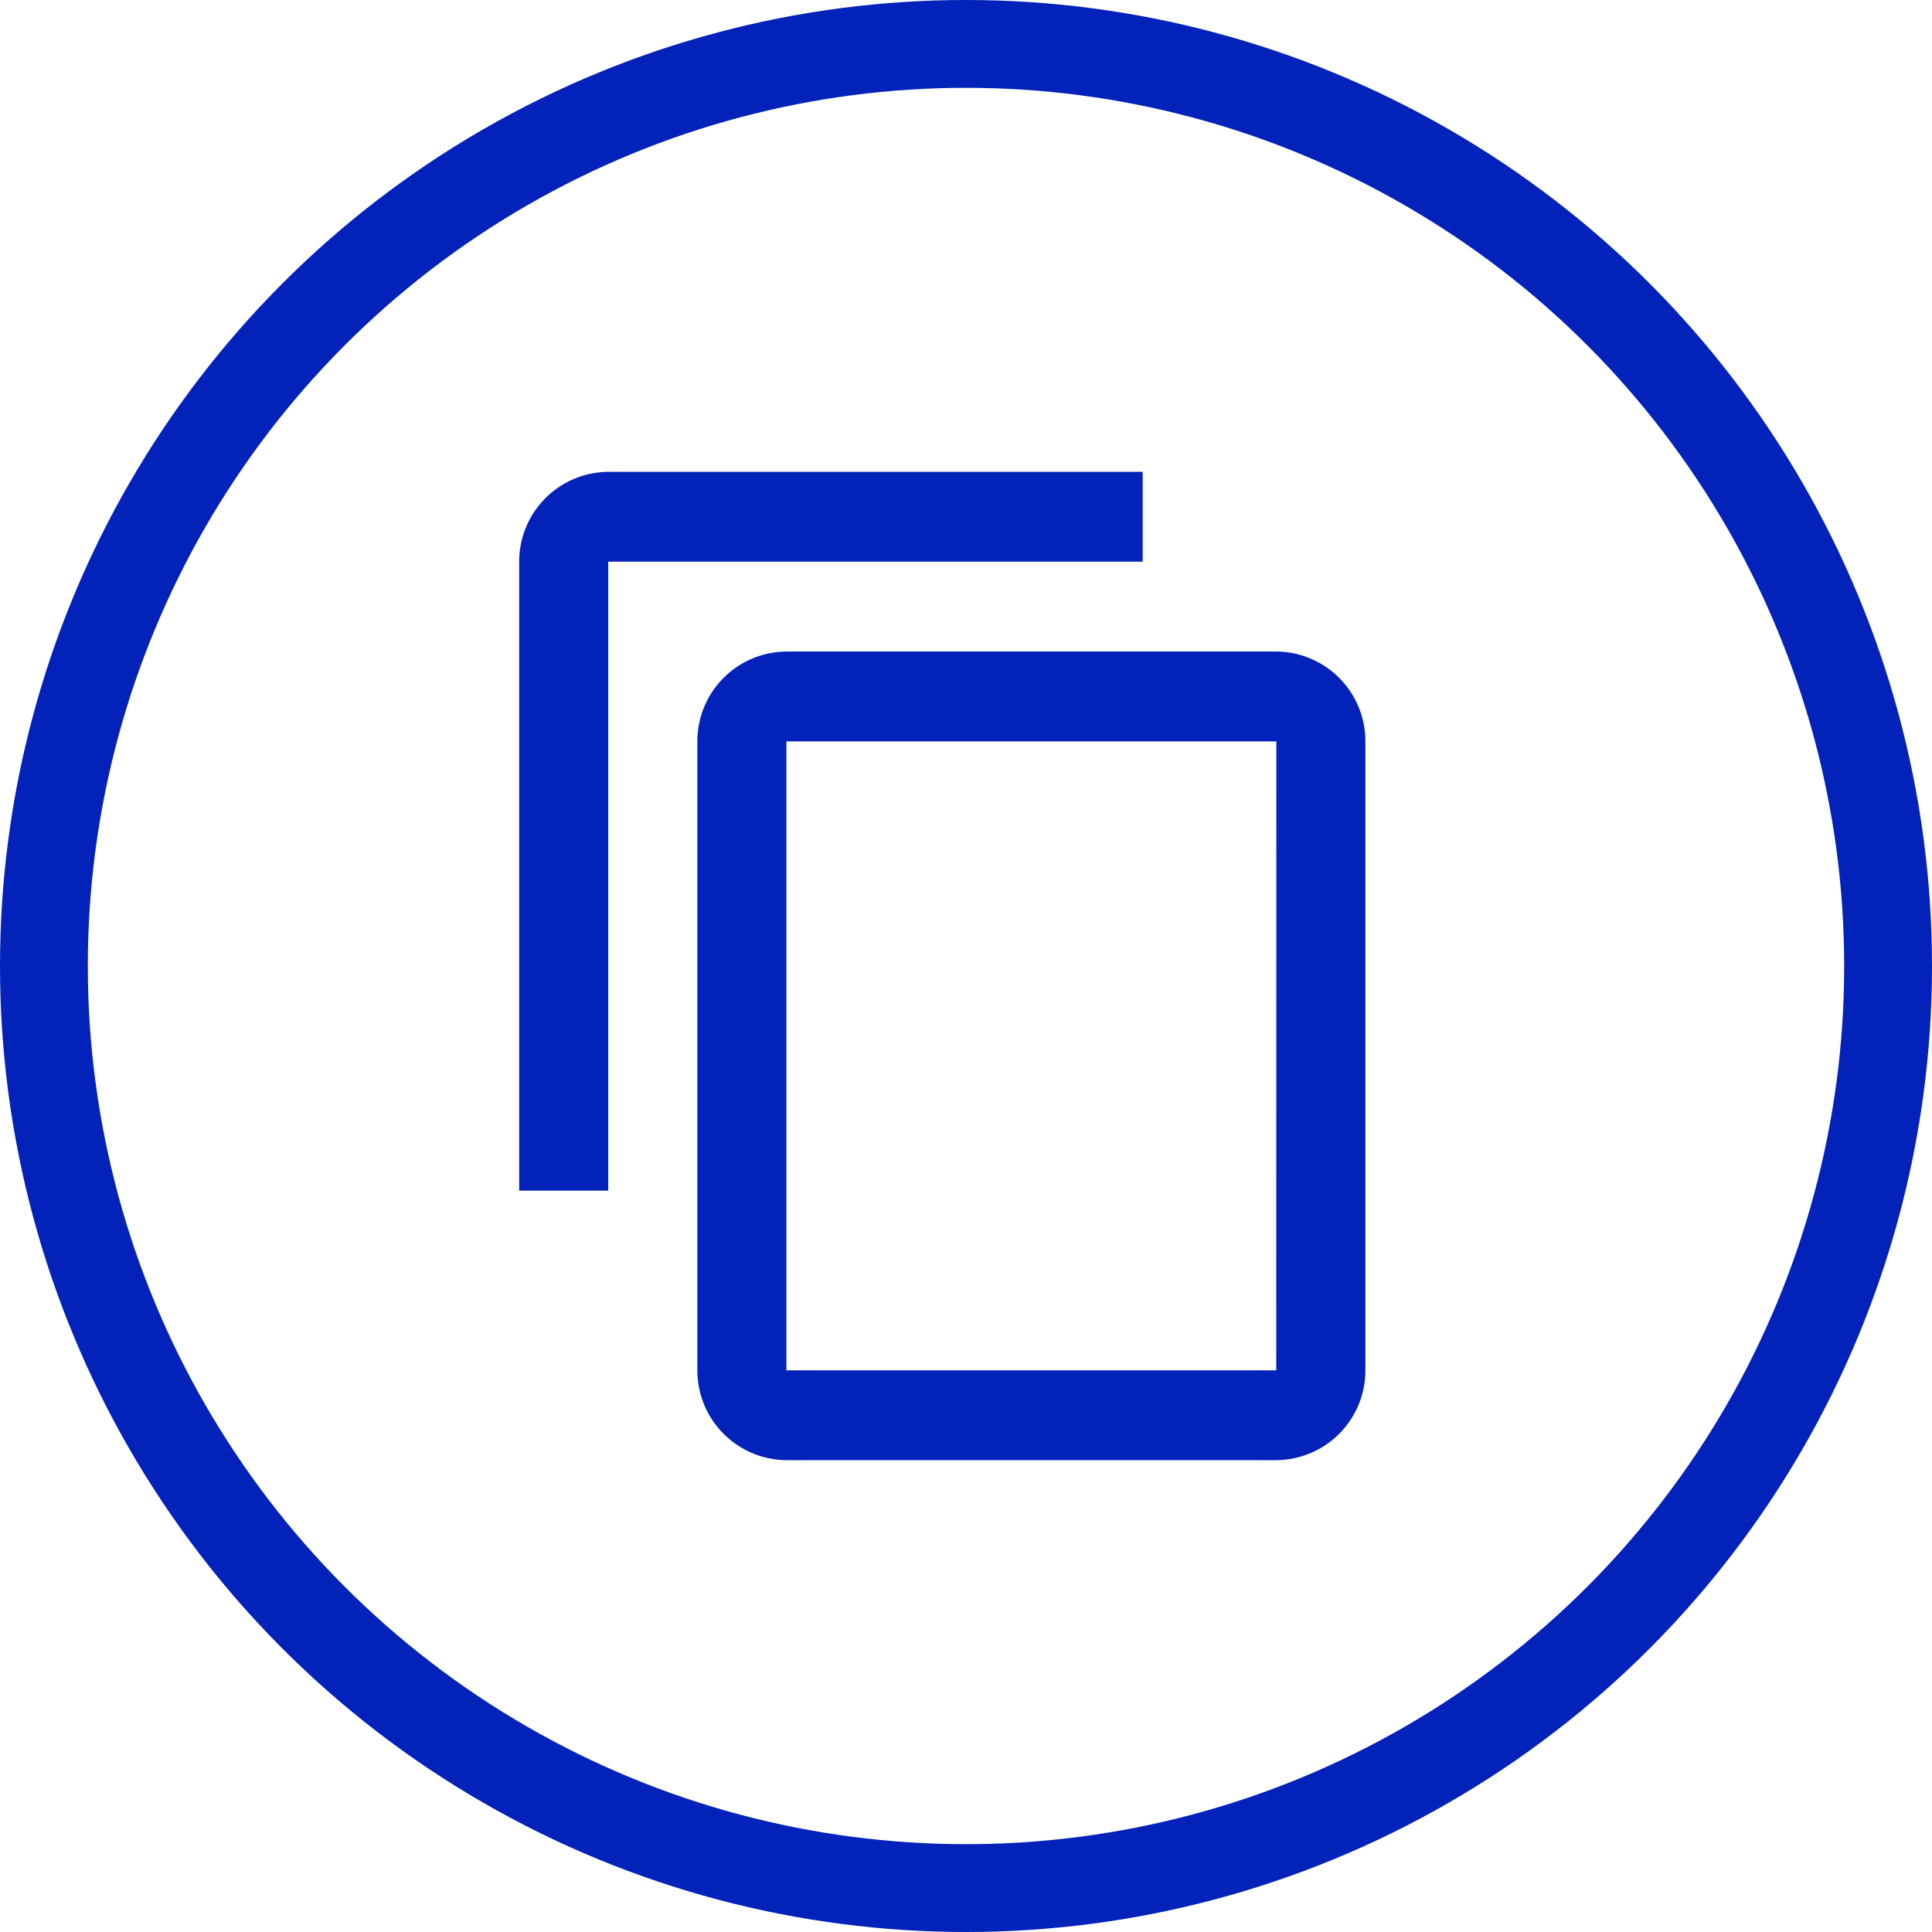<svg xmlns="http://www.w3.org/2000/svg" width="22" height="22" viewBox="0 0 22 22">
    <defs>
        <style>
            .cls-2{fill:none}
        </style>
    </defs>
    <g id="icon-copy-default2" transform="translate(-888 -133)">
        <g id="Ellipse_12" data-name="Ellipse 12" transform="translate(888 133)" style="stroke:#0222ba;fill:none">
            <circle cx="11" cy="11" r="11" style="stroke:none"/>
            <circle class="cls-2" cx="11" cy="11" r="10.5"/>
        </g>
        <g id="content_copy_black_24dp" transform="translate(892.833 137.833)">
            <path id="Path_211" data-name="Path 211" class="cls-2" d="M0 0h12.334v12.334H0z"/>
            <path id="Path_212" data-name="Path 212" d="M9.1 1H3.014A1.022 1.022 0 0 0 2 2.023v7.162h1.014V2.023H9.1zm1.521 2.046H5.043a1.022 1.022 0 0 0-1.014 1.023v7.162a1.022 1.022 0 0 0 1.014 1.023h5.579a1.022 1.022 0 0 0 1.014-1.023V4.069a1.022 1.022 0 0 0-1.014-1.023zm0 8.185H5.043V4.069h5.579z" transform="translate(-.921 -.46)" style="fill:#0222ba"/>
        </g>
    </g>
</svg>
